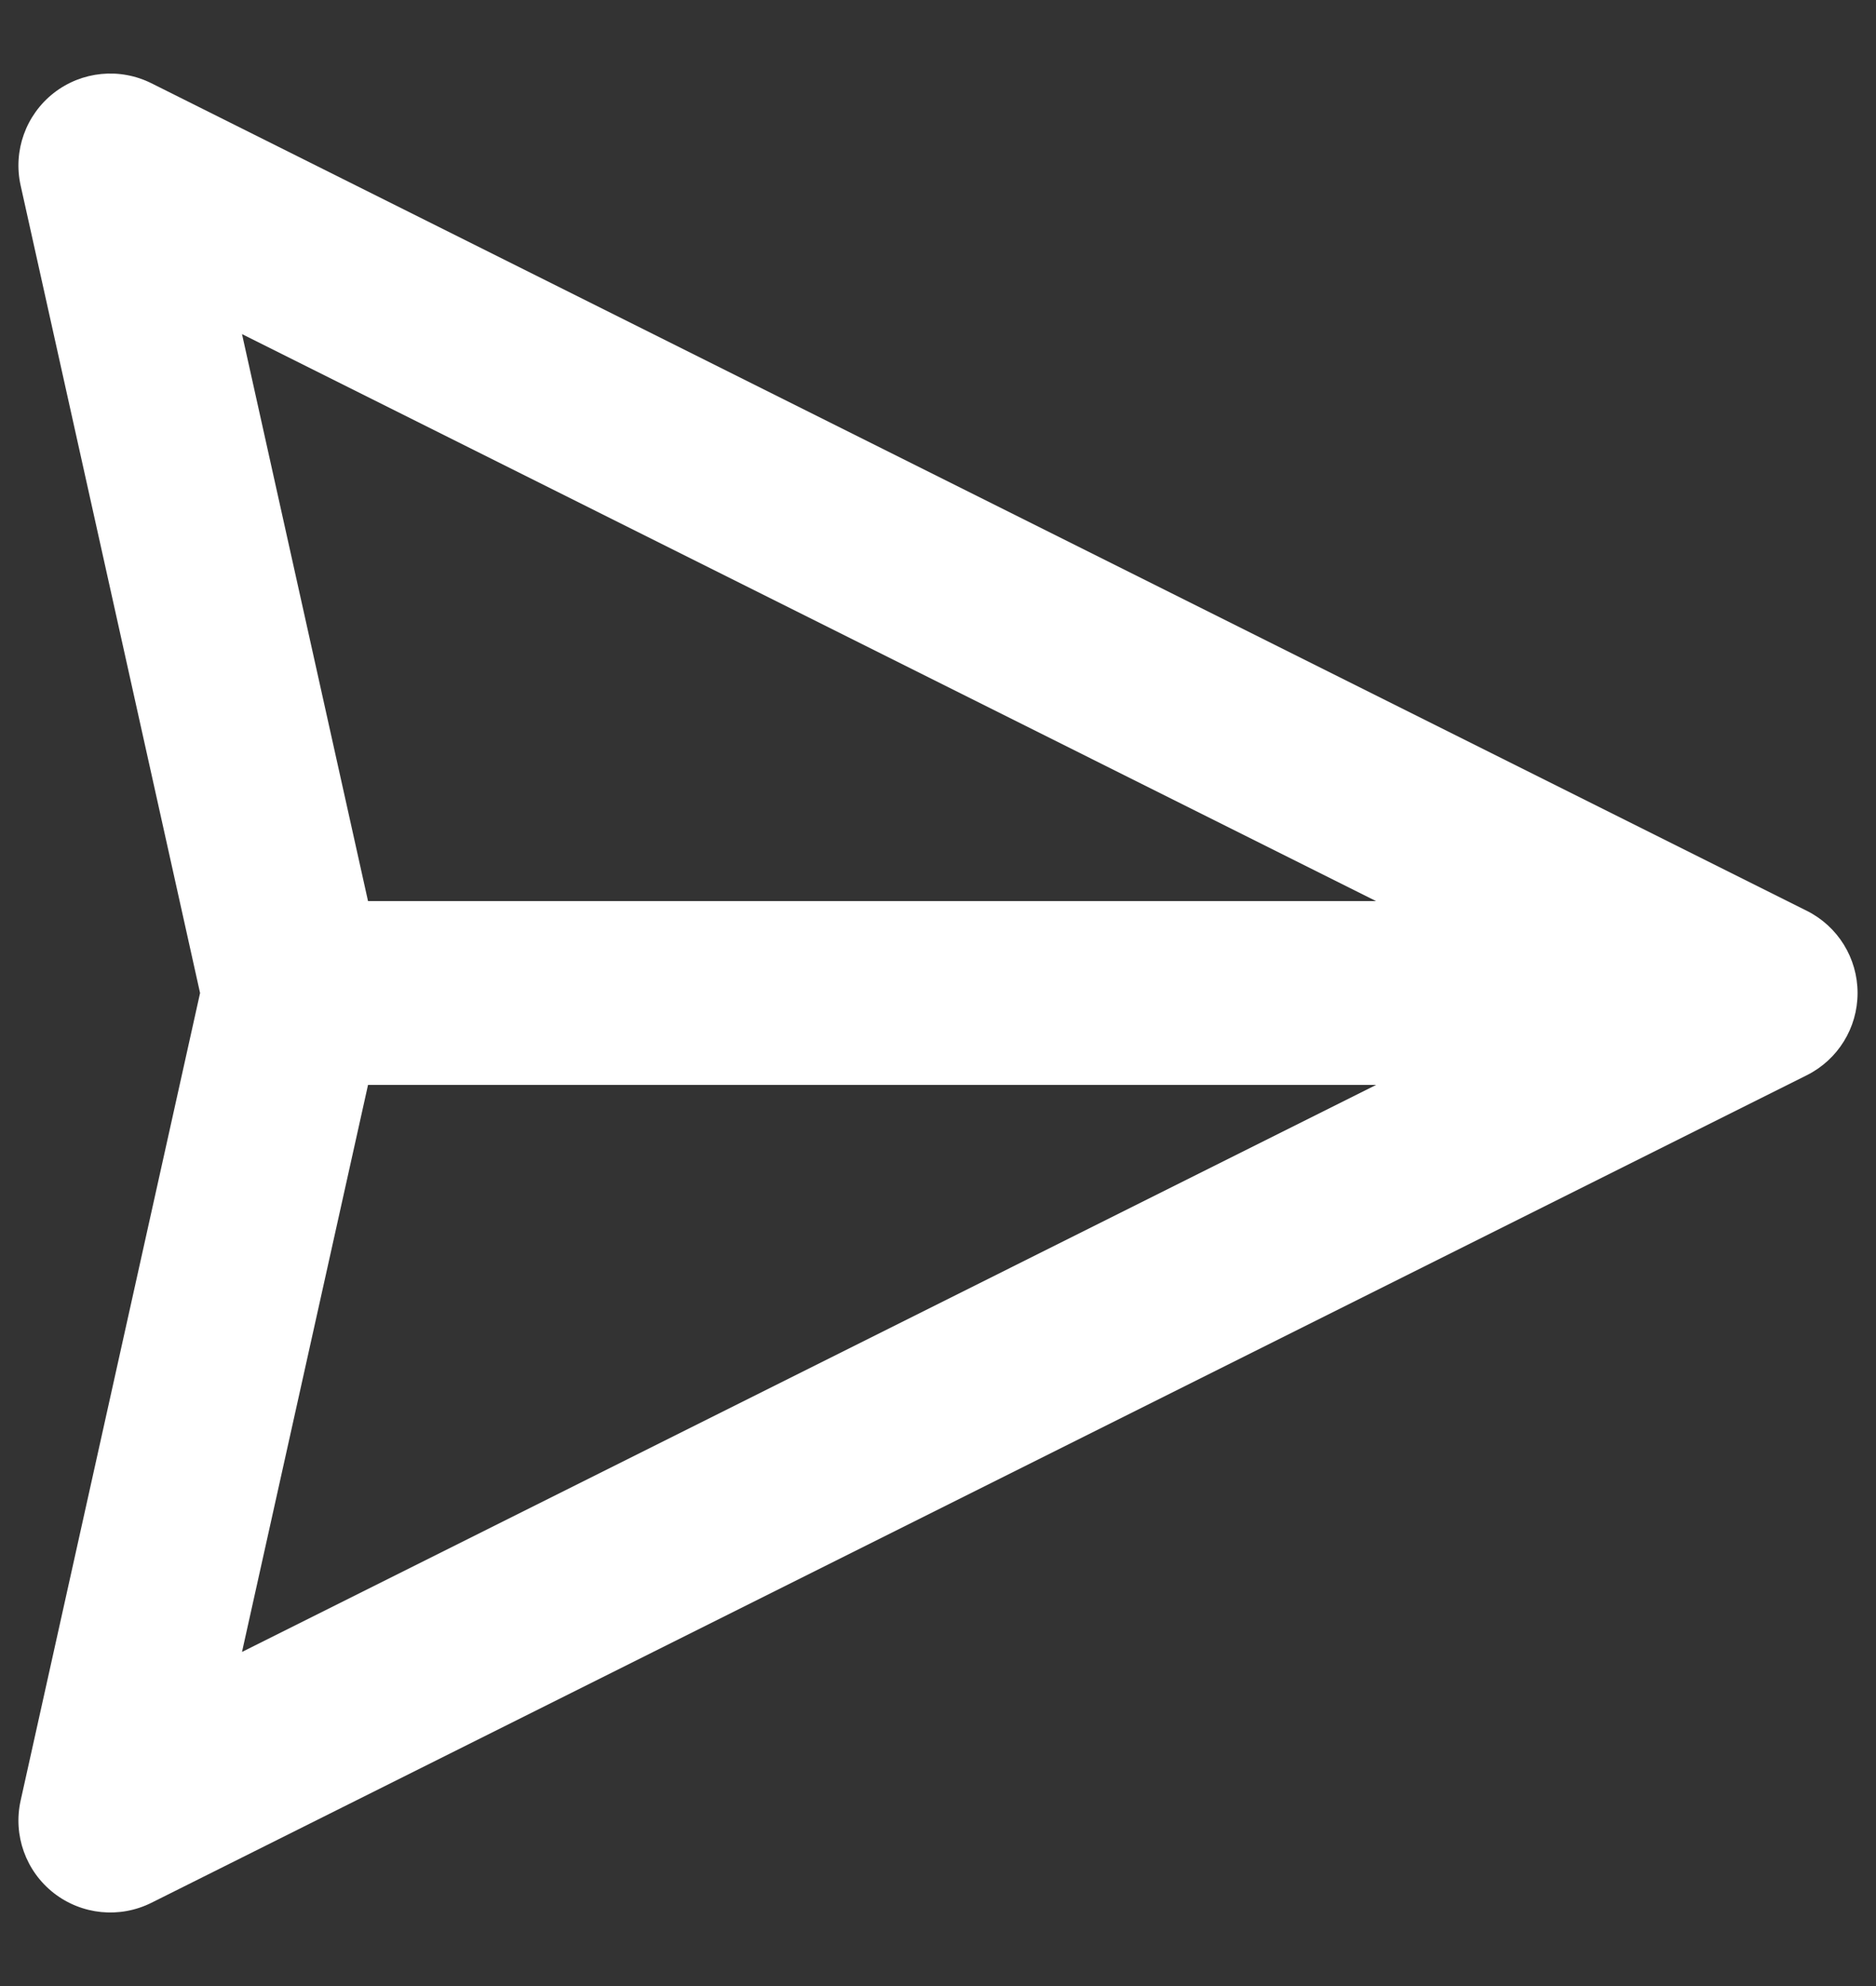 <svg width="17" height="18" viewBox="0 0 17 18" fill="none" xmlns="http://www.w3.org/2000/svg">
<rect x="0" y="0" width="17" height="18" fill="#333333" stroke="none"/>
<path d="M16.833 9C16.833 9.316 16.655 9.604 16.373 9.745L1.373 17.245C1.085 17.389 0.741 17.355 0.487 17.157C0.234 16.959 0.117 16.633 0.187 16.319L1.813 9L0.187 1.681C0.117 1.367 0.234 1.041 0.487 0.843C0.741 0.645 1.085 0.611 1.373 0.755L16.373 8.255C16.655 8.396 16.833 8.684 16.833 9ZM3.335 9.833L2.193 14.972L12.47 9.833L3.335 9.833ZM12.47 8.167L2.193 3.028L3.335 8.167L12.47 8.167Z" fill="white"/>
</svg>
